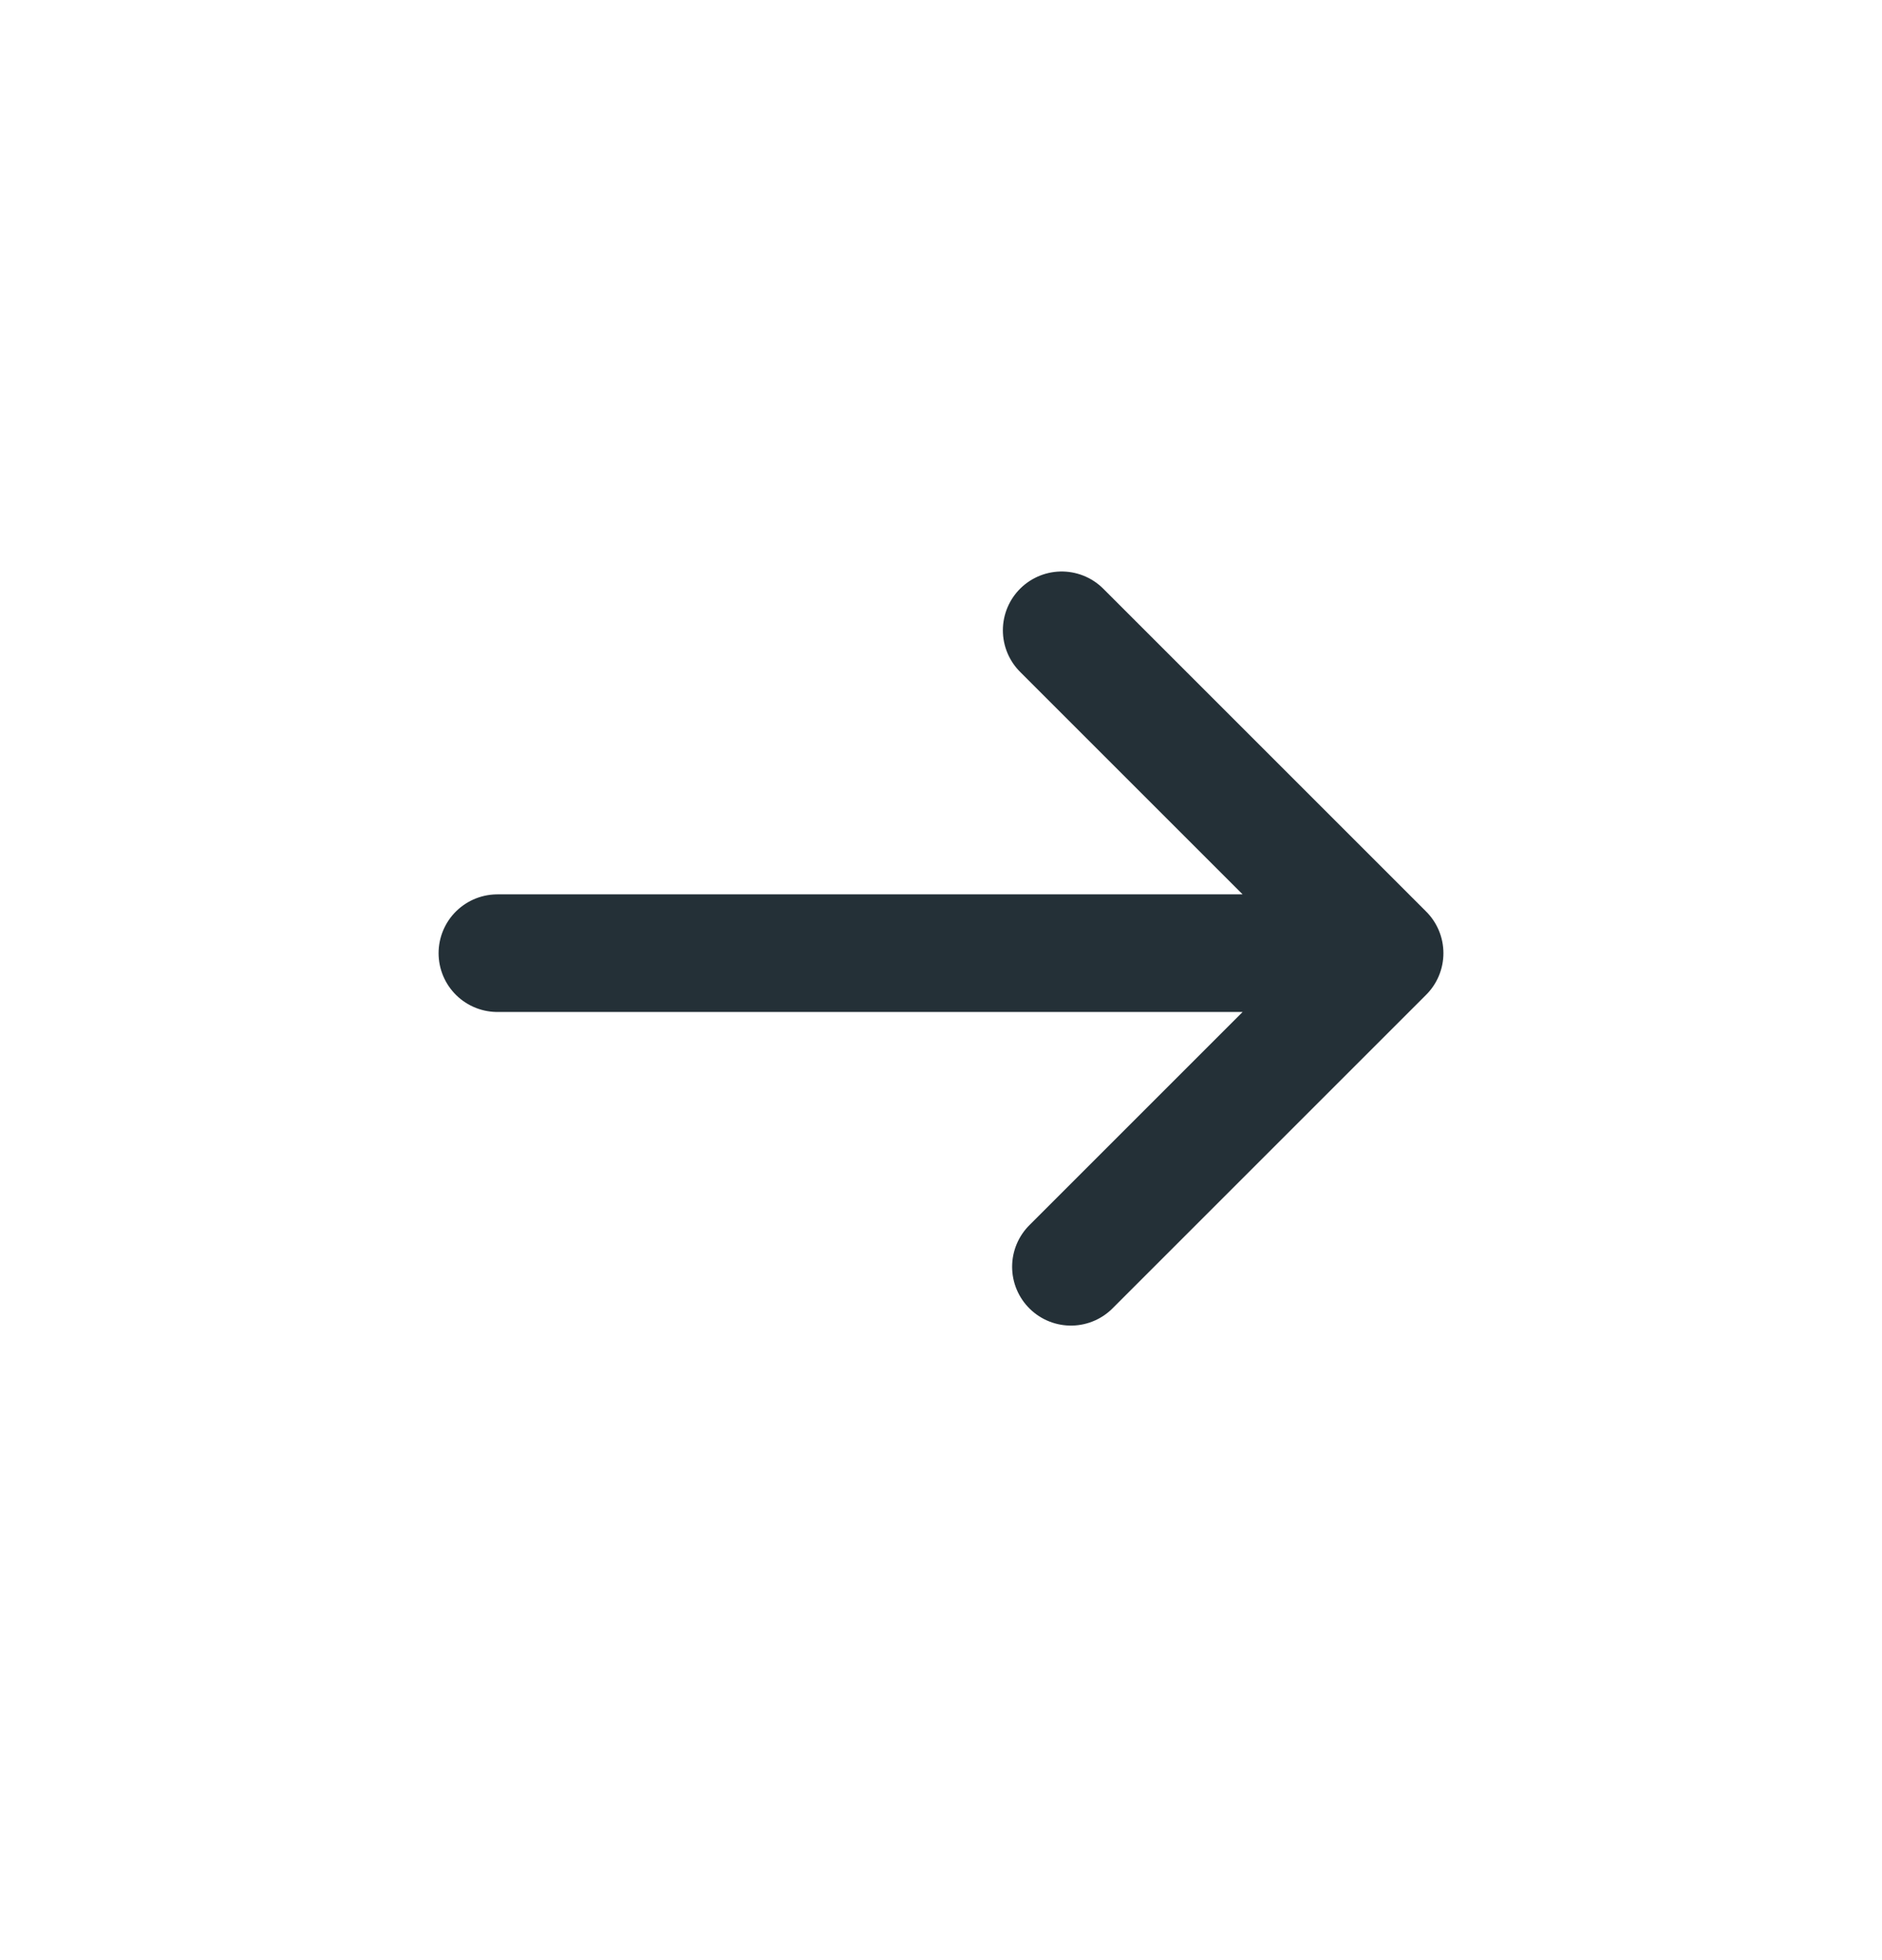 <svg width="24" height="25" viewBox="0 0 24 25" fill="none" xmlns="http://www.w3.org/2000/svg">
<g id="Back">
<path id="Vector 5" d="M6.343 12.157L17.657 12.157M17.657 12.157L13.539 8.039M17.657 12.157L13.657 16.157" stroke="#243037" stroke-width="1.5" stroke-linecap="round" stroke-linejoin="round"/>
</g>
</svg>
